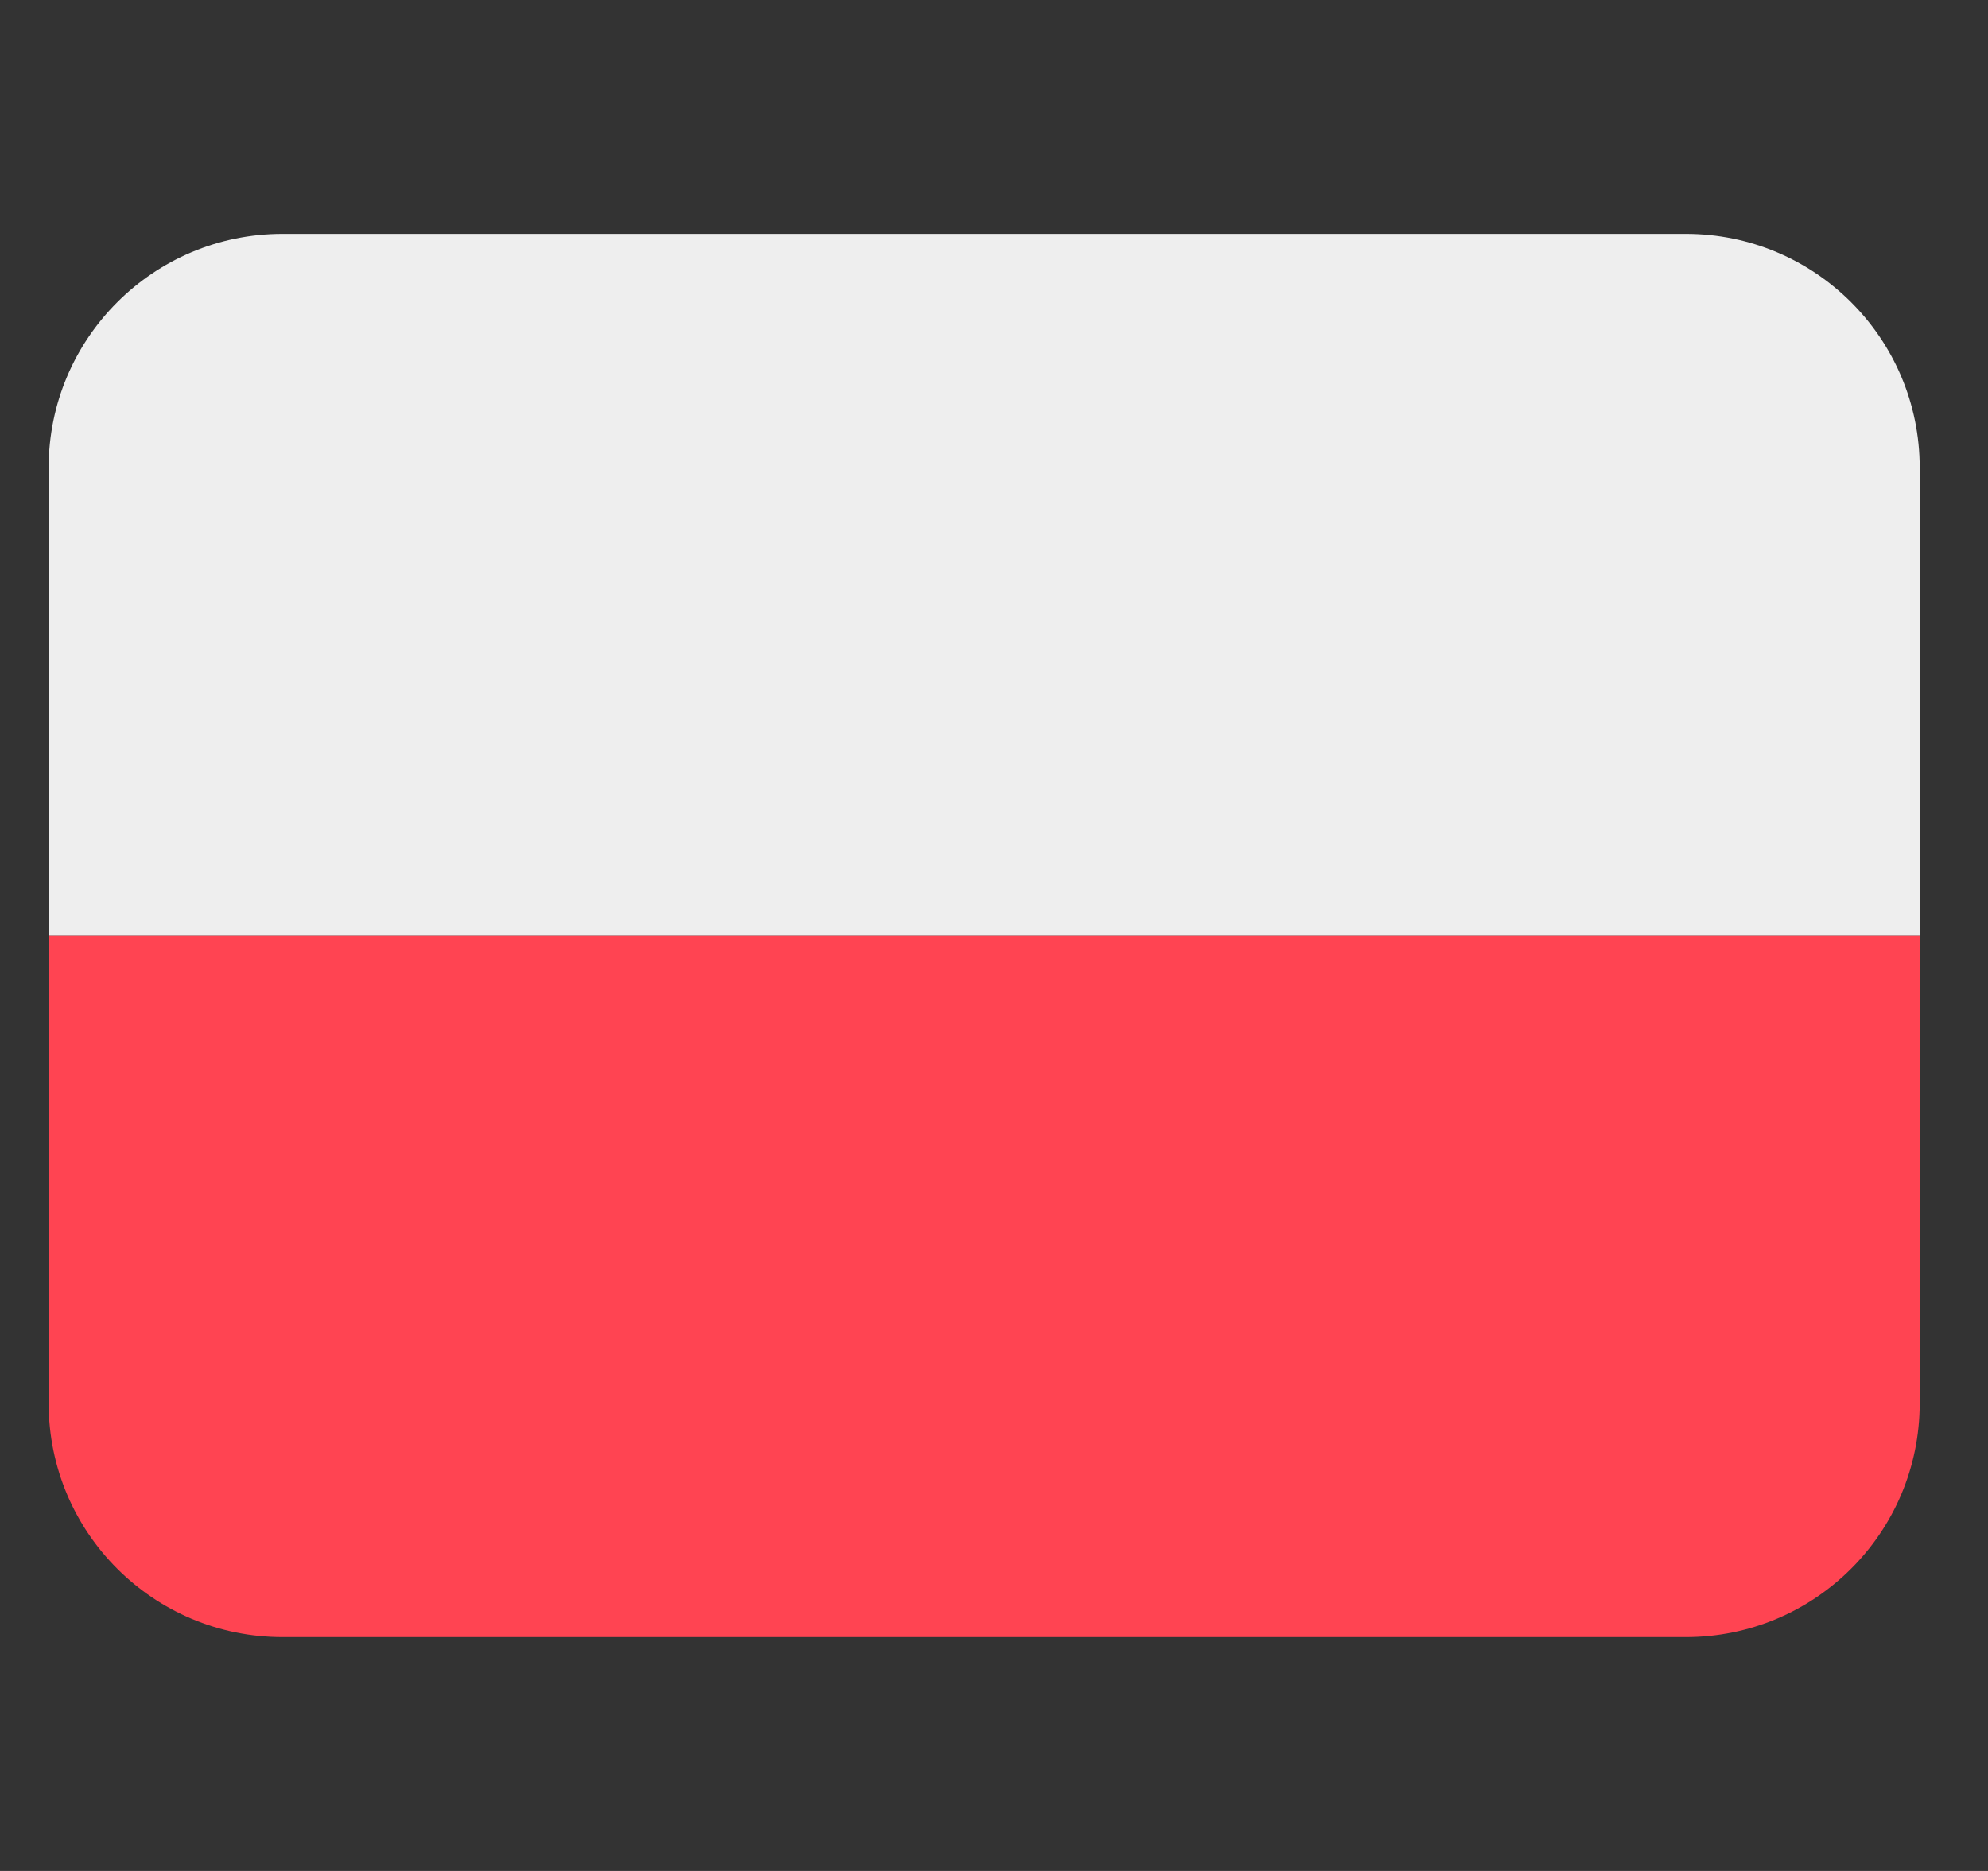 <svg width="17" height="16" viewBox="0 0 17 16" fill="none" xmlns="http://www.w3.org/2000/svg">
<rect x="0" y="0" width="17" height="16" fill="#333333" stroke="none"/>
<g clip-path="url(#clip0_343_11936)">
<path d="M16.416 8H0.416V12C0.416 13.105 1.311 14 2.416 14H14.416C15.521 14 16.416 13.105 16.416 12V8Z" fill="#FF4452"/>
<path d="M16.416 4C16.416 2.895 15.521 2 14.416 2H2.416C1.311 2 0.416 2.895 0.416 4V8H16.416V4Z" fill="#EEEEEE"/>
</g>
<defs>
<clipPath id="clip0_343_11936">
<rect width="16" height="16" fill="white" transform="translate(0.416)"/>
</clipPath>
</defs>
</svg>
